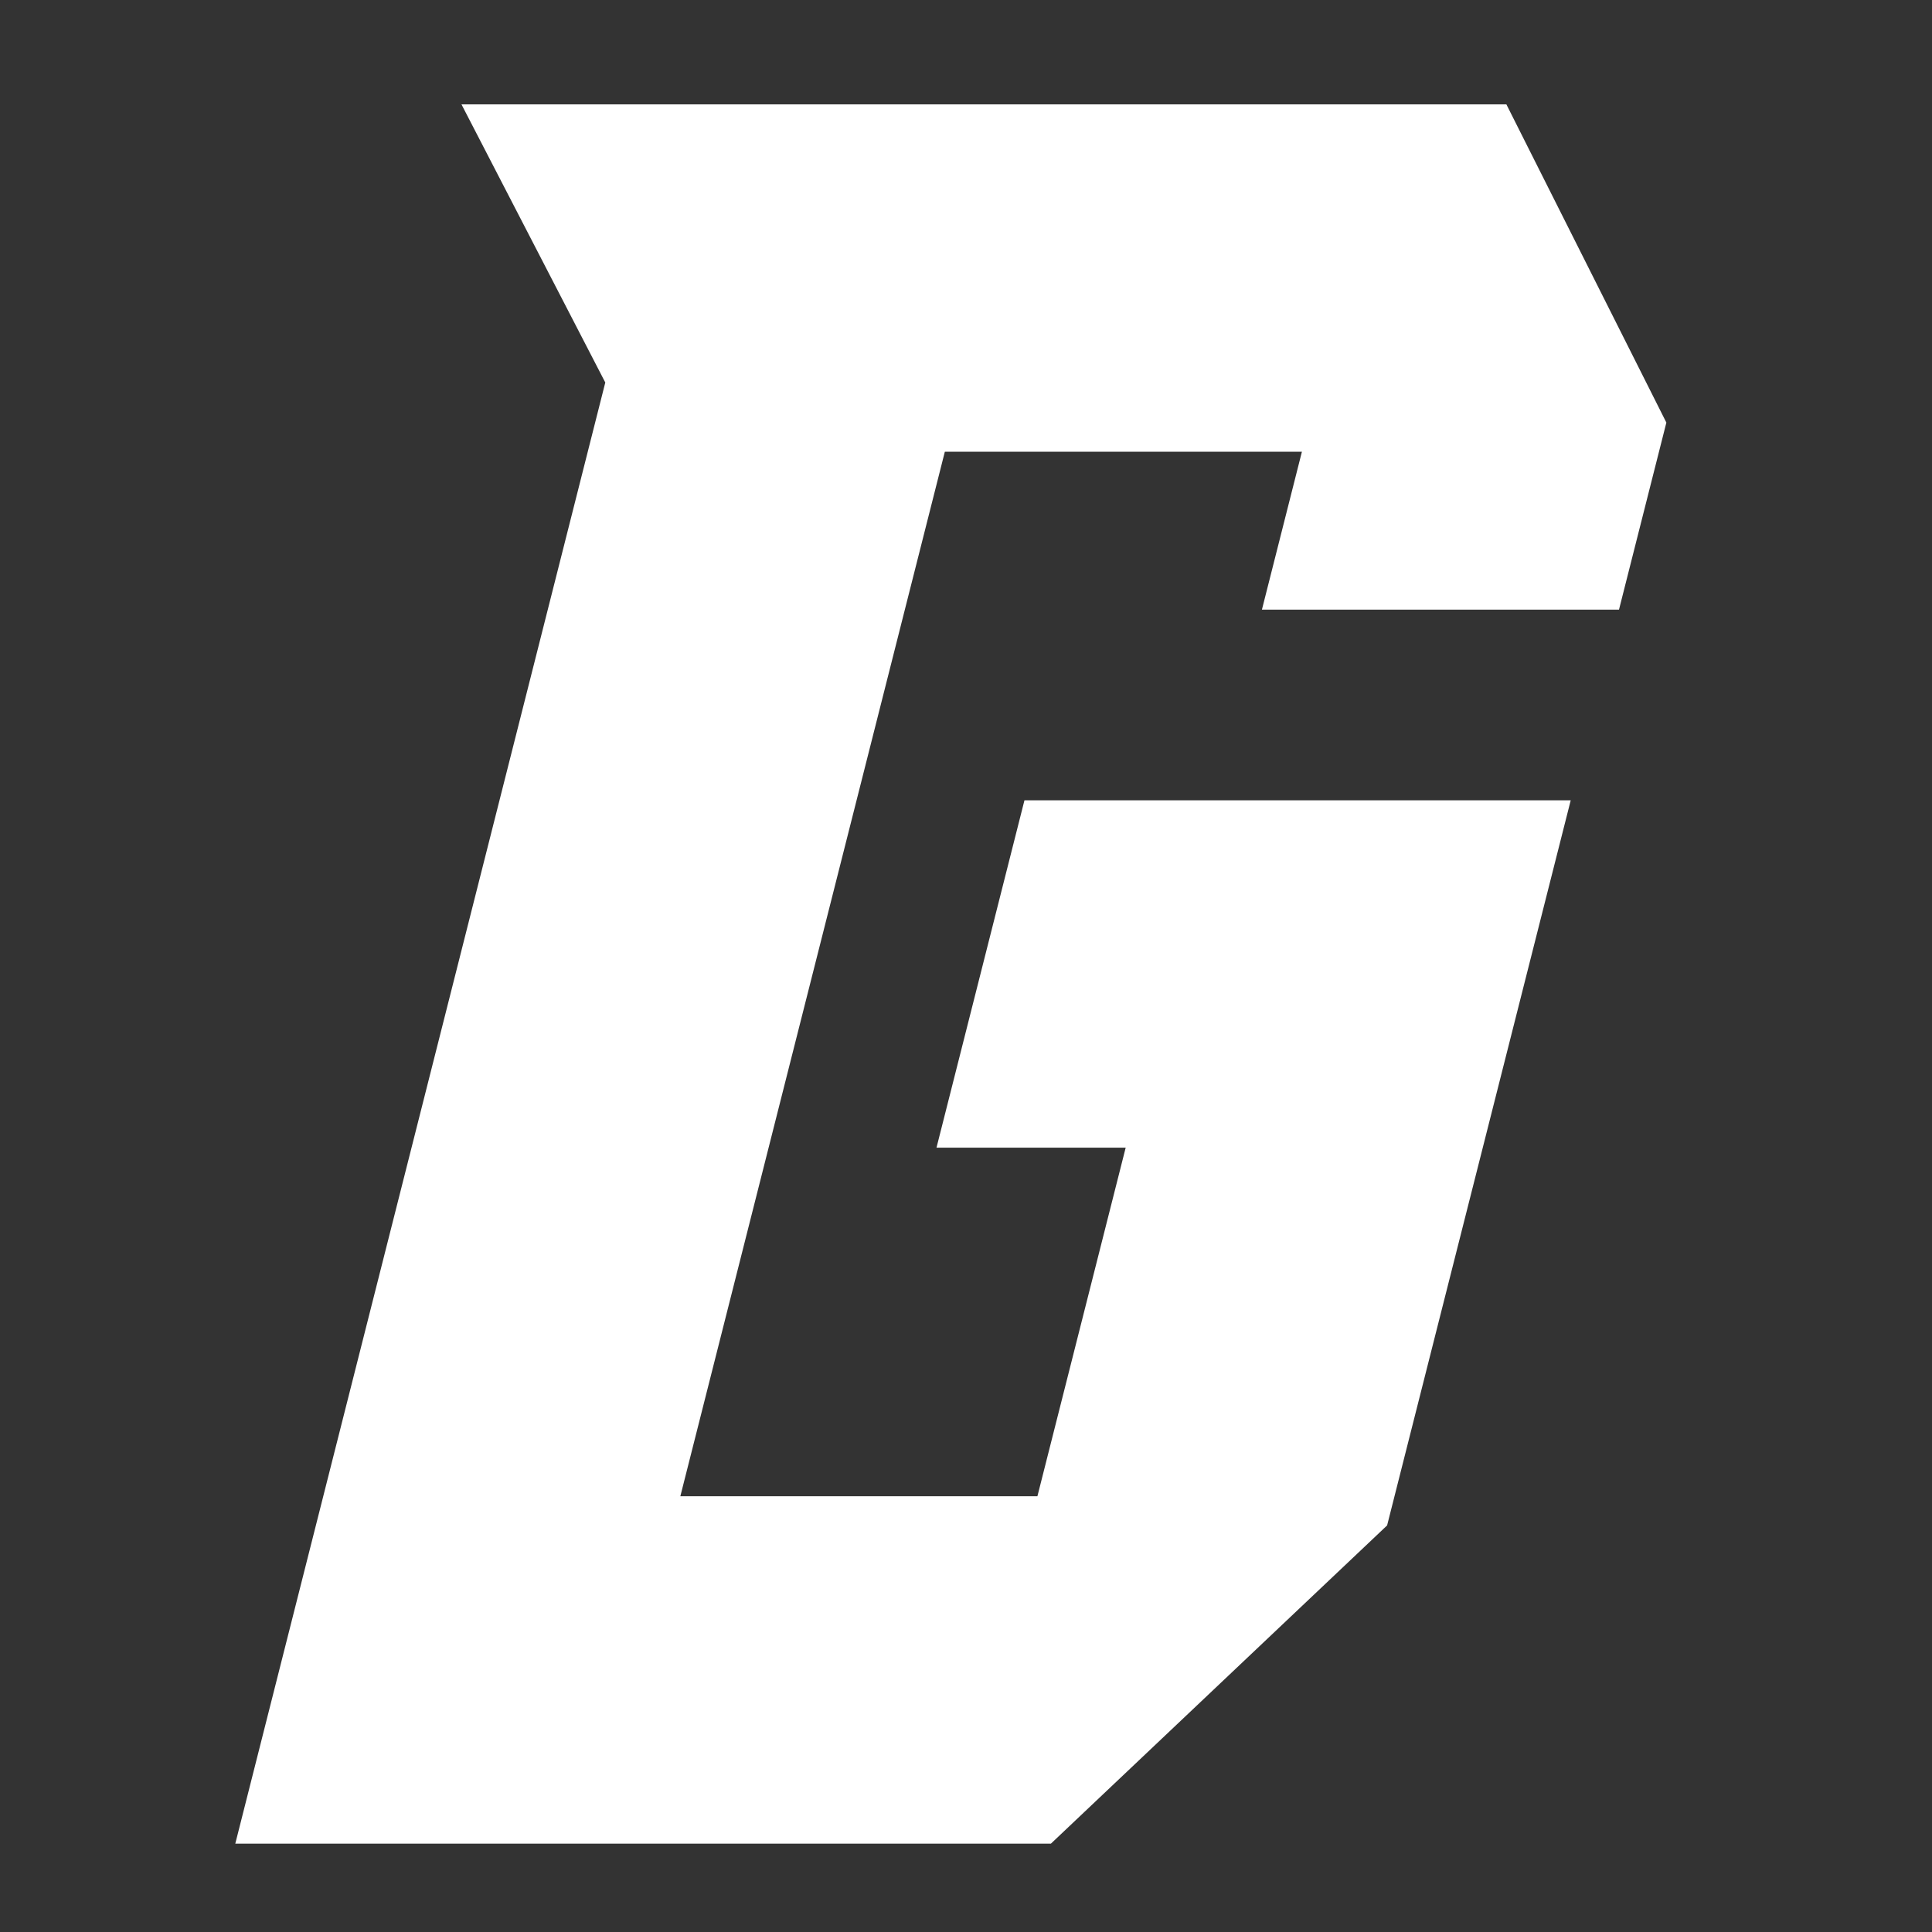 <svg viewBox="0 0 128 128" fill="white" xmlns="http://www.w3.org/2000/svg">
<rect x="0" y="0" width="128" height="128" fill="#333333" stroke="none"/>
<path d="M107.263 40.389H83.606L86.255 29.928H62.598L45.074 99.131H68.731L71.38 88.67L74.579 76.037H62.045L67.873 53.023H104.064L101.191 64.369L98.237 76.037L95.037 88.67L94.467 90.923L91.9 101.062L69.627 122.145H15.589L40.102 25.342L30.574 6.915H99.802L110.401 27.997L107.263 40.389Z"/>
</svg>